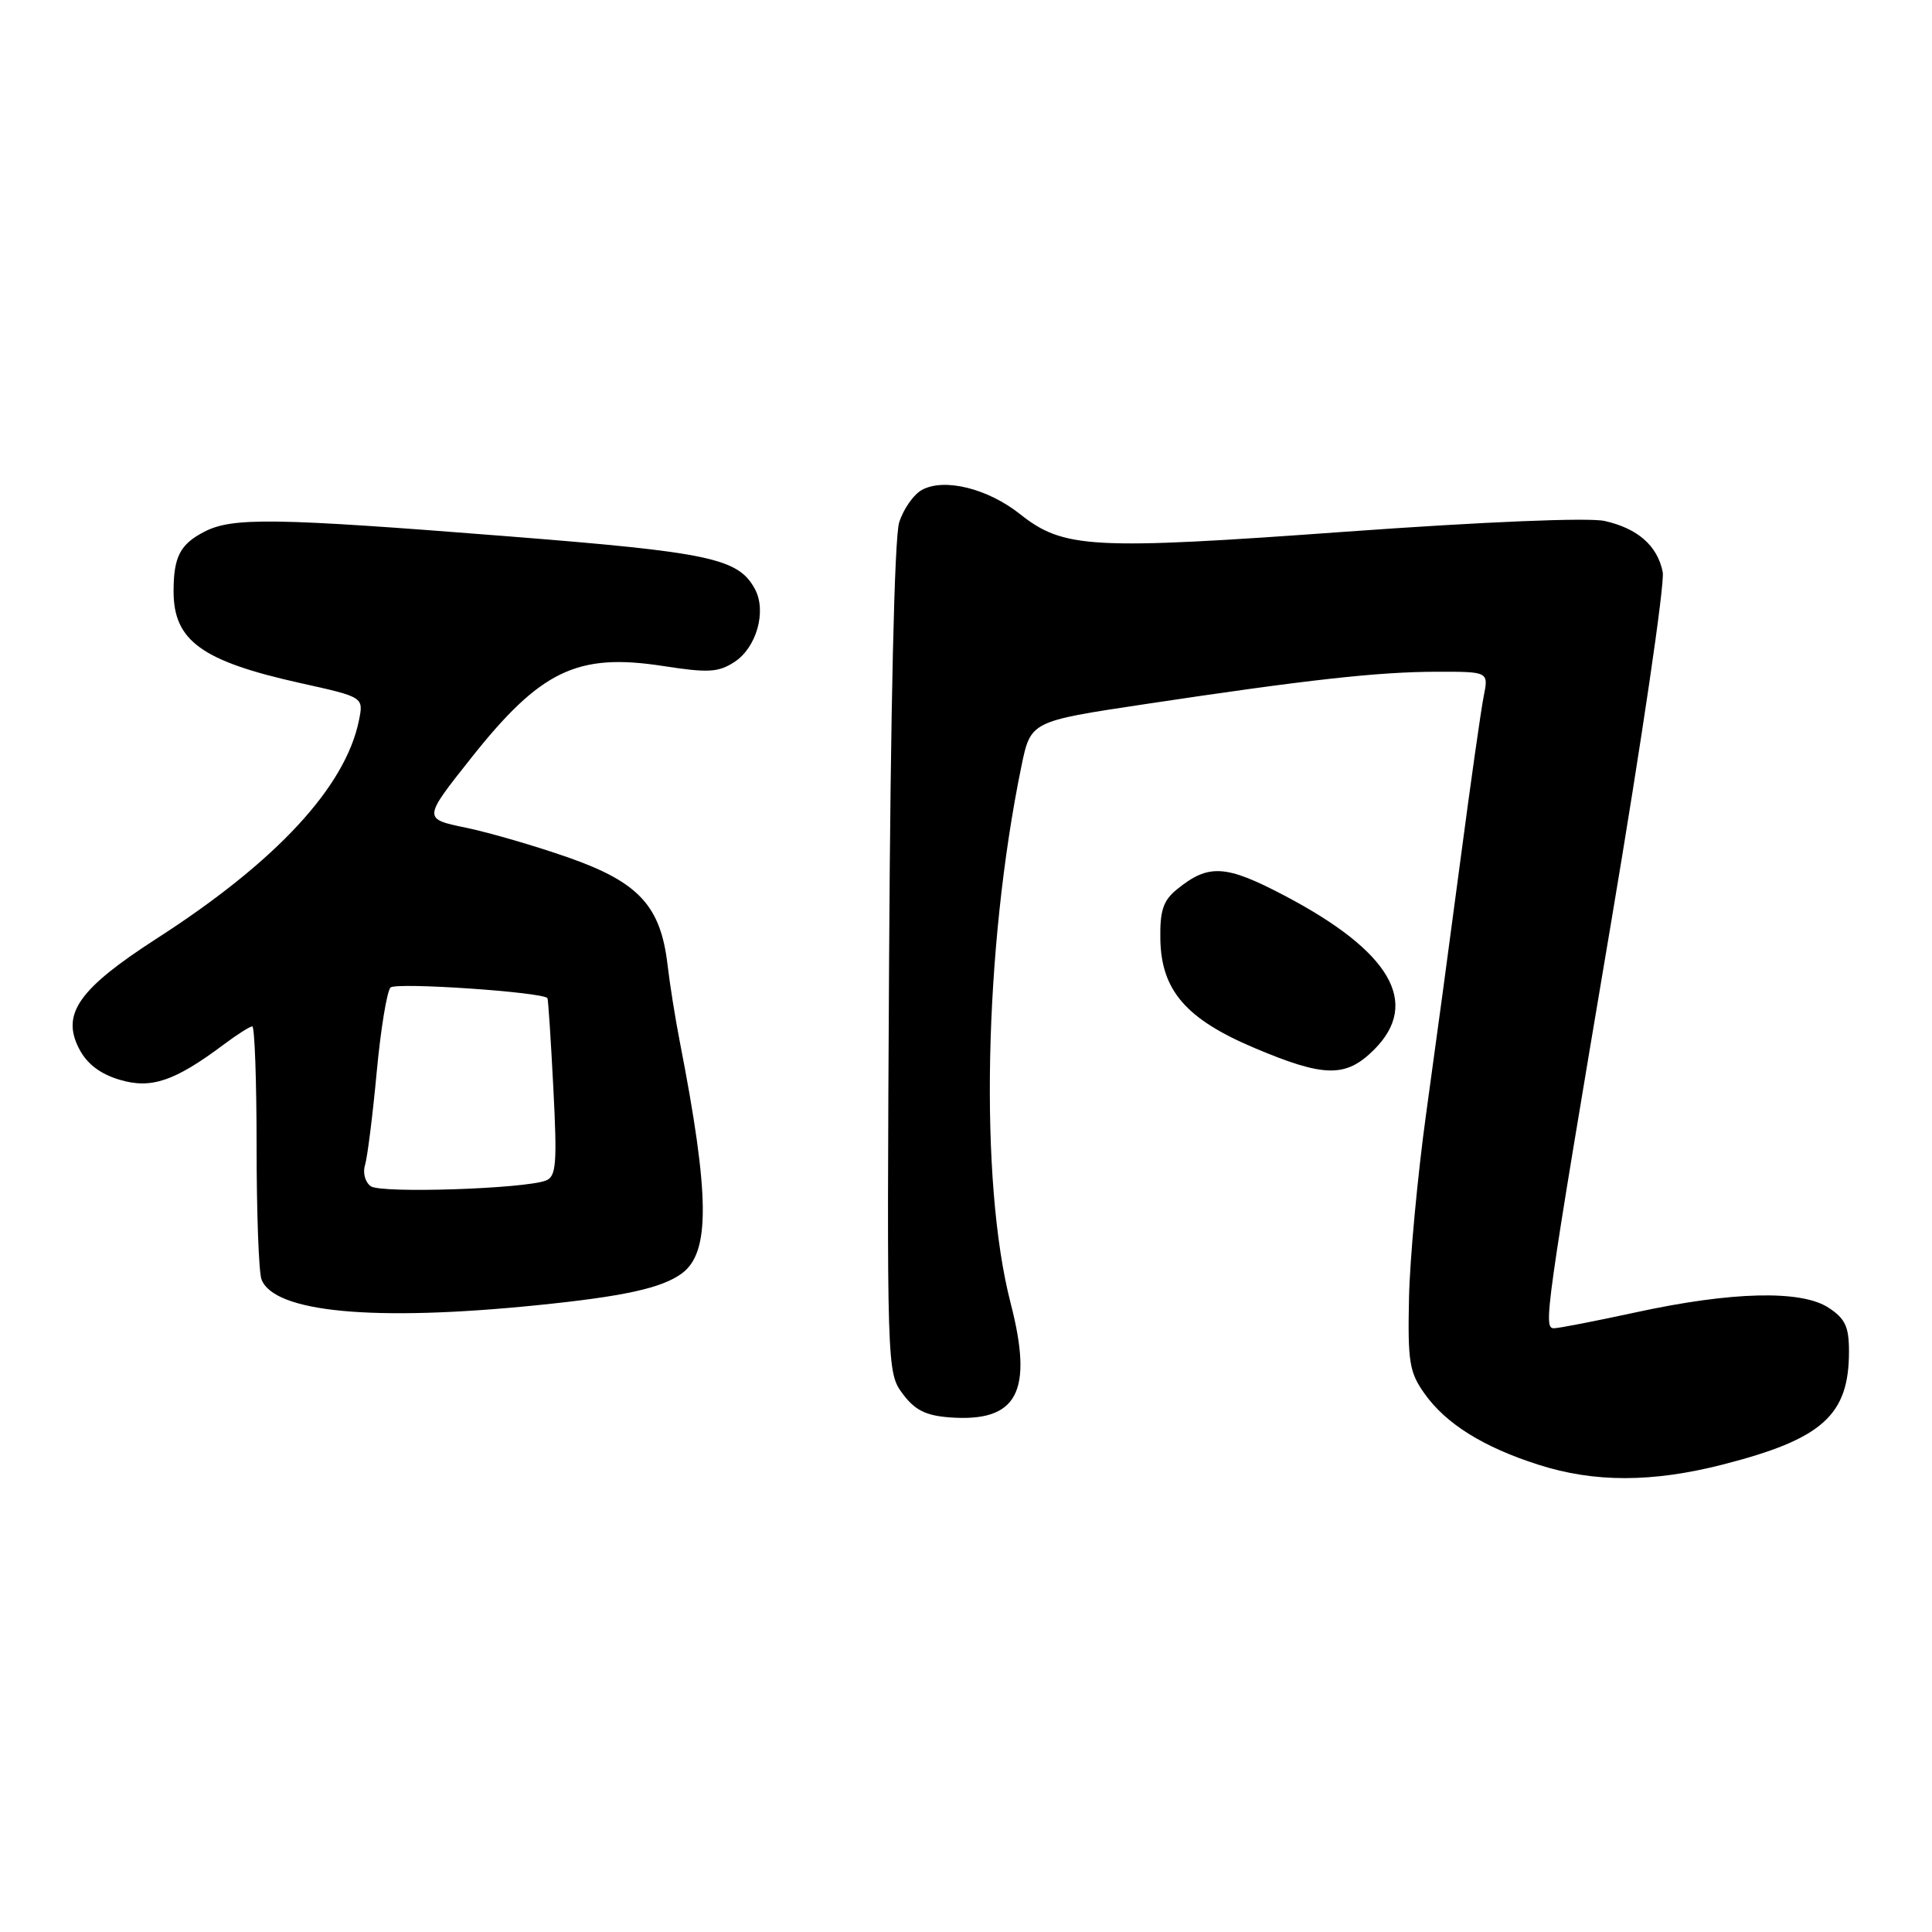 <?xml version="1.0" encoding="UTF-8" standalone="no"?>
<!DOCTYPE svg PUBLIC "-//W3C//DTD SVG 1.1//EN" "http://www.w3.org/Graphics/SVG/1.1/DTD/svg11.dtd" >
<svg xmlns="http://www.w3.org/2000/svg" xmlns:xlink="http://www.w3.org/1999/xlink" version="1.1" viewBox="0 0 256 256">
 <g >
 <path fill="currentColor"
d=" M 228.28 194.06 C 241.49 190.68 245.00 187.53 245.00 179.07 C 245.00 175.79 244.50 174.72 242.28 173.27 C 238.66 170.91 229.46 171.13 216.77 173.89 C 211.41 175.05 206.53 176.00 205.92 176.00 C 204.47 176.00 204.70 174.33 213.52 122.00 C 217.55 98.08 220.61 77.29 220.32 75.81 C 219.63 72.32 217.02 70.02 212.62 69.03 C 210.53 68.56 196.67 69.13 178.37 70.45 C 144.56 72.90 140.93 72.70 135.13 68.10 C 130.87 64.73 125.15 63.31 122.19 64.90 C 121.07 65.50 119.70 67.45 119.14 69.24 C 118.52 71.23 118.00 93.86 117.81 127.17 C 117.50 181.39 117.52 181.87 119.60 184.67 C 121.21 186.84 122.66 187.57 125.81 187.81 C 134.82 188.48 136.96 184.47 133.91 172.66 C 129.75 156.55 130.37 125.71 135.34 101.54 C 136.57 95.58 136.57 95.58 151.53 93.33 C 173.24 90.06 182.62 89.02 190.38 89.01 C 197.25 89.00 197.25 89.00 196.60 92.25 C 196.24 94.04 194.85 103.83 193.51 114.00 C 192.17 124.17 190.13 139.25 188.98 147.50 C 187.84 155.75 186.81 166.78 186.70 172.00 C 186.52 180.46 186.75 181.85 188.77 184.68 C 191.61 188.67 196.55 191.75 203.84 194.08 C 211.26 196.46 218.93 196.45 228.28 194.06 Z  M 71.14 172.95 C 82.63 171.79 87.68 170.69 90.34 168.74 C 94.13 165.97 94.06 158.45 90.07 138.00 C 89.48 134.97 88.75 130.40 88.45 127.82 C 87.54 120.07 84.66 116.93 75.47 113.68 C 71.09 112.14 64.92 110.34 61.77 109.68 C 56.04 108.50 56.04 108.50 62.38 100.50 C 71.63 88.82 76.48 86.49 87.87 88.25 C 93.86 89.18 95.20 89.10 97.34 87.70 C 100.25 85.79 101.60 80.99 100.04 78.07 C 97.85 73.98 94.11 73.18 67.26 71.06 C 36.28 68.61 30.81 68.53 27.07 70.46 C 23.86 72.12 23.00 73.79 23.00 78.36 C 23.00 84.91 26.74 87.61 39.84 90.52 C 48.18 92.37 48.18 92.37 47.57 95.42 C 45.80 104.24 36.63 114.15 20.78 124.35 C 10.44 131.02 8.09 134.34 10.48 138.96 C 11.51 140.96 13.26 142.30 15.84 143.07 C 20.03 144.33 23.15 143.27 29.68 138.38 C 31.43 137.07 33.12 136.00 33.43 136.00 C 33.74 136.00 34.00 143.16 34.00 151.92 C 34.00 160.67 34.29 168.60 34.65 169.53 C 36.33 173.90 49.50 175.14 71.14 172.95 Z  M 182.08 139.08 C 188.26 132.90 184.27 126.06 170.18 118.66 C 162.40 114.57 160.14 114.44 155.97 117.83 C 154.14 119.30 153.69 120.64 153.75 124.38 C 153.85 131.21 157.13 135.02 166.22 138.86 C 175.49 142.78 178.34 142.82 182.08 139.08 Z  M 49.14 157.19 C 48.39 156.66 48.04 155.42 48.37 154.37 C 48.68 153.34 49.38 147.83 49.91 142.11 C 50.44 136.40 51.27 131.33 51.75 130.85 C 52.47 130.13 71.91 131.45 72.54 132.26 C 72.64 132.39 72.99 137.75 73.32 144.16 C 73.84 154.24 73.70 155.90 72.33 156.43 C 69.45 157.53 50.54 158.15 49.14 157.19 Z "/>
</g>
</svg>